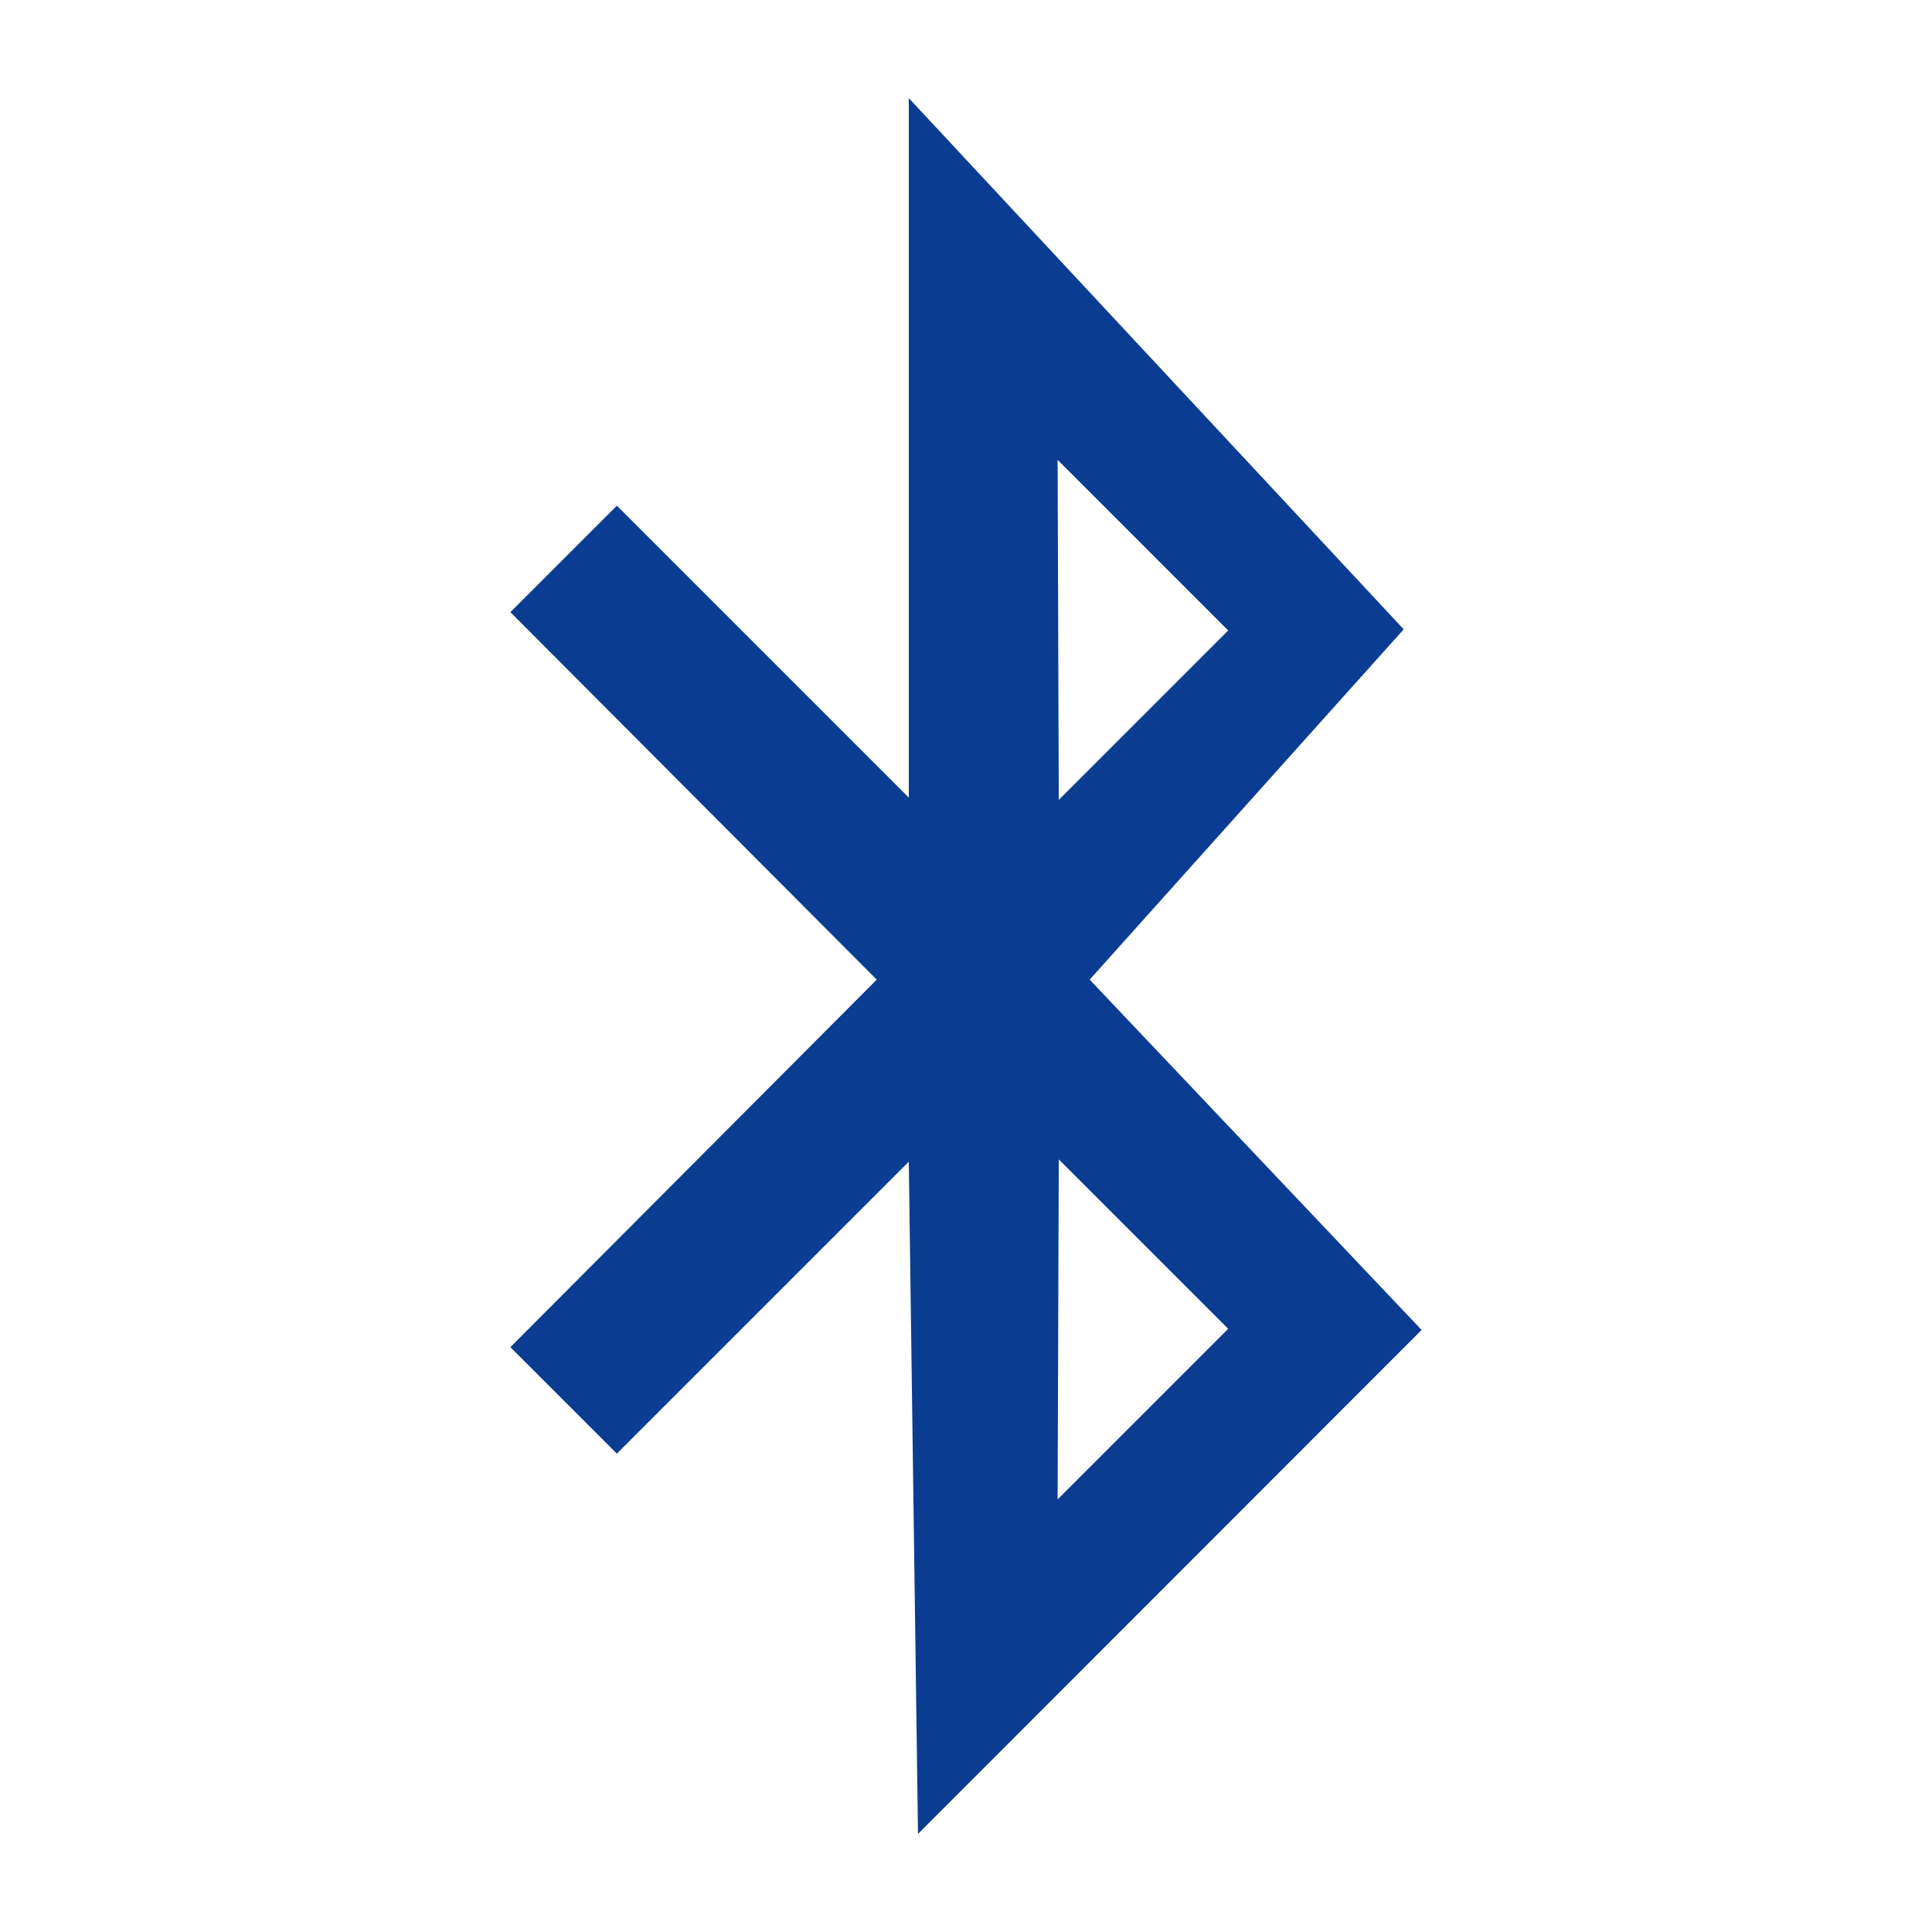 <?xml version="1.0" ?><!DOCTYPE svg  PUBLIC '-//W3C//DTD SVG 1.1//EN'  'http://www.w3.org/Graphics/SVG/1.1/DTD/svg11.dtd'><svg height="512px" style="enable-background:new 0 0 512 512;" version="1.1" viewBox="0 0 512 512" width="512px" xml:space="preserve" xmlns="http://www.w3.org/2000/svg" xmlns:xlink="http://www.w3.org/1999/xlink"><g id="_x34_9-bluetooth"><g><path d="M288.776,259.615l83.218-92.838L240.84,26.001v185.374l-77.365-77.365l-28.217,28.216l97.085,97.39    l-97.085,97.389l28.217,28.216l77.365-77.366l2.439,178.146l133.463-133.548L288.776,259.615z M325.484,167.079l-44.899,44.902    l-0.305-90.108L325.484,167.079z M280.585,307.245l44.899,44.902l-45.204,45.207L280.585,307.245z" style="fill:#0A3C91;"/></g></g><g id="Layer_1"/></svg>